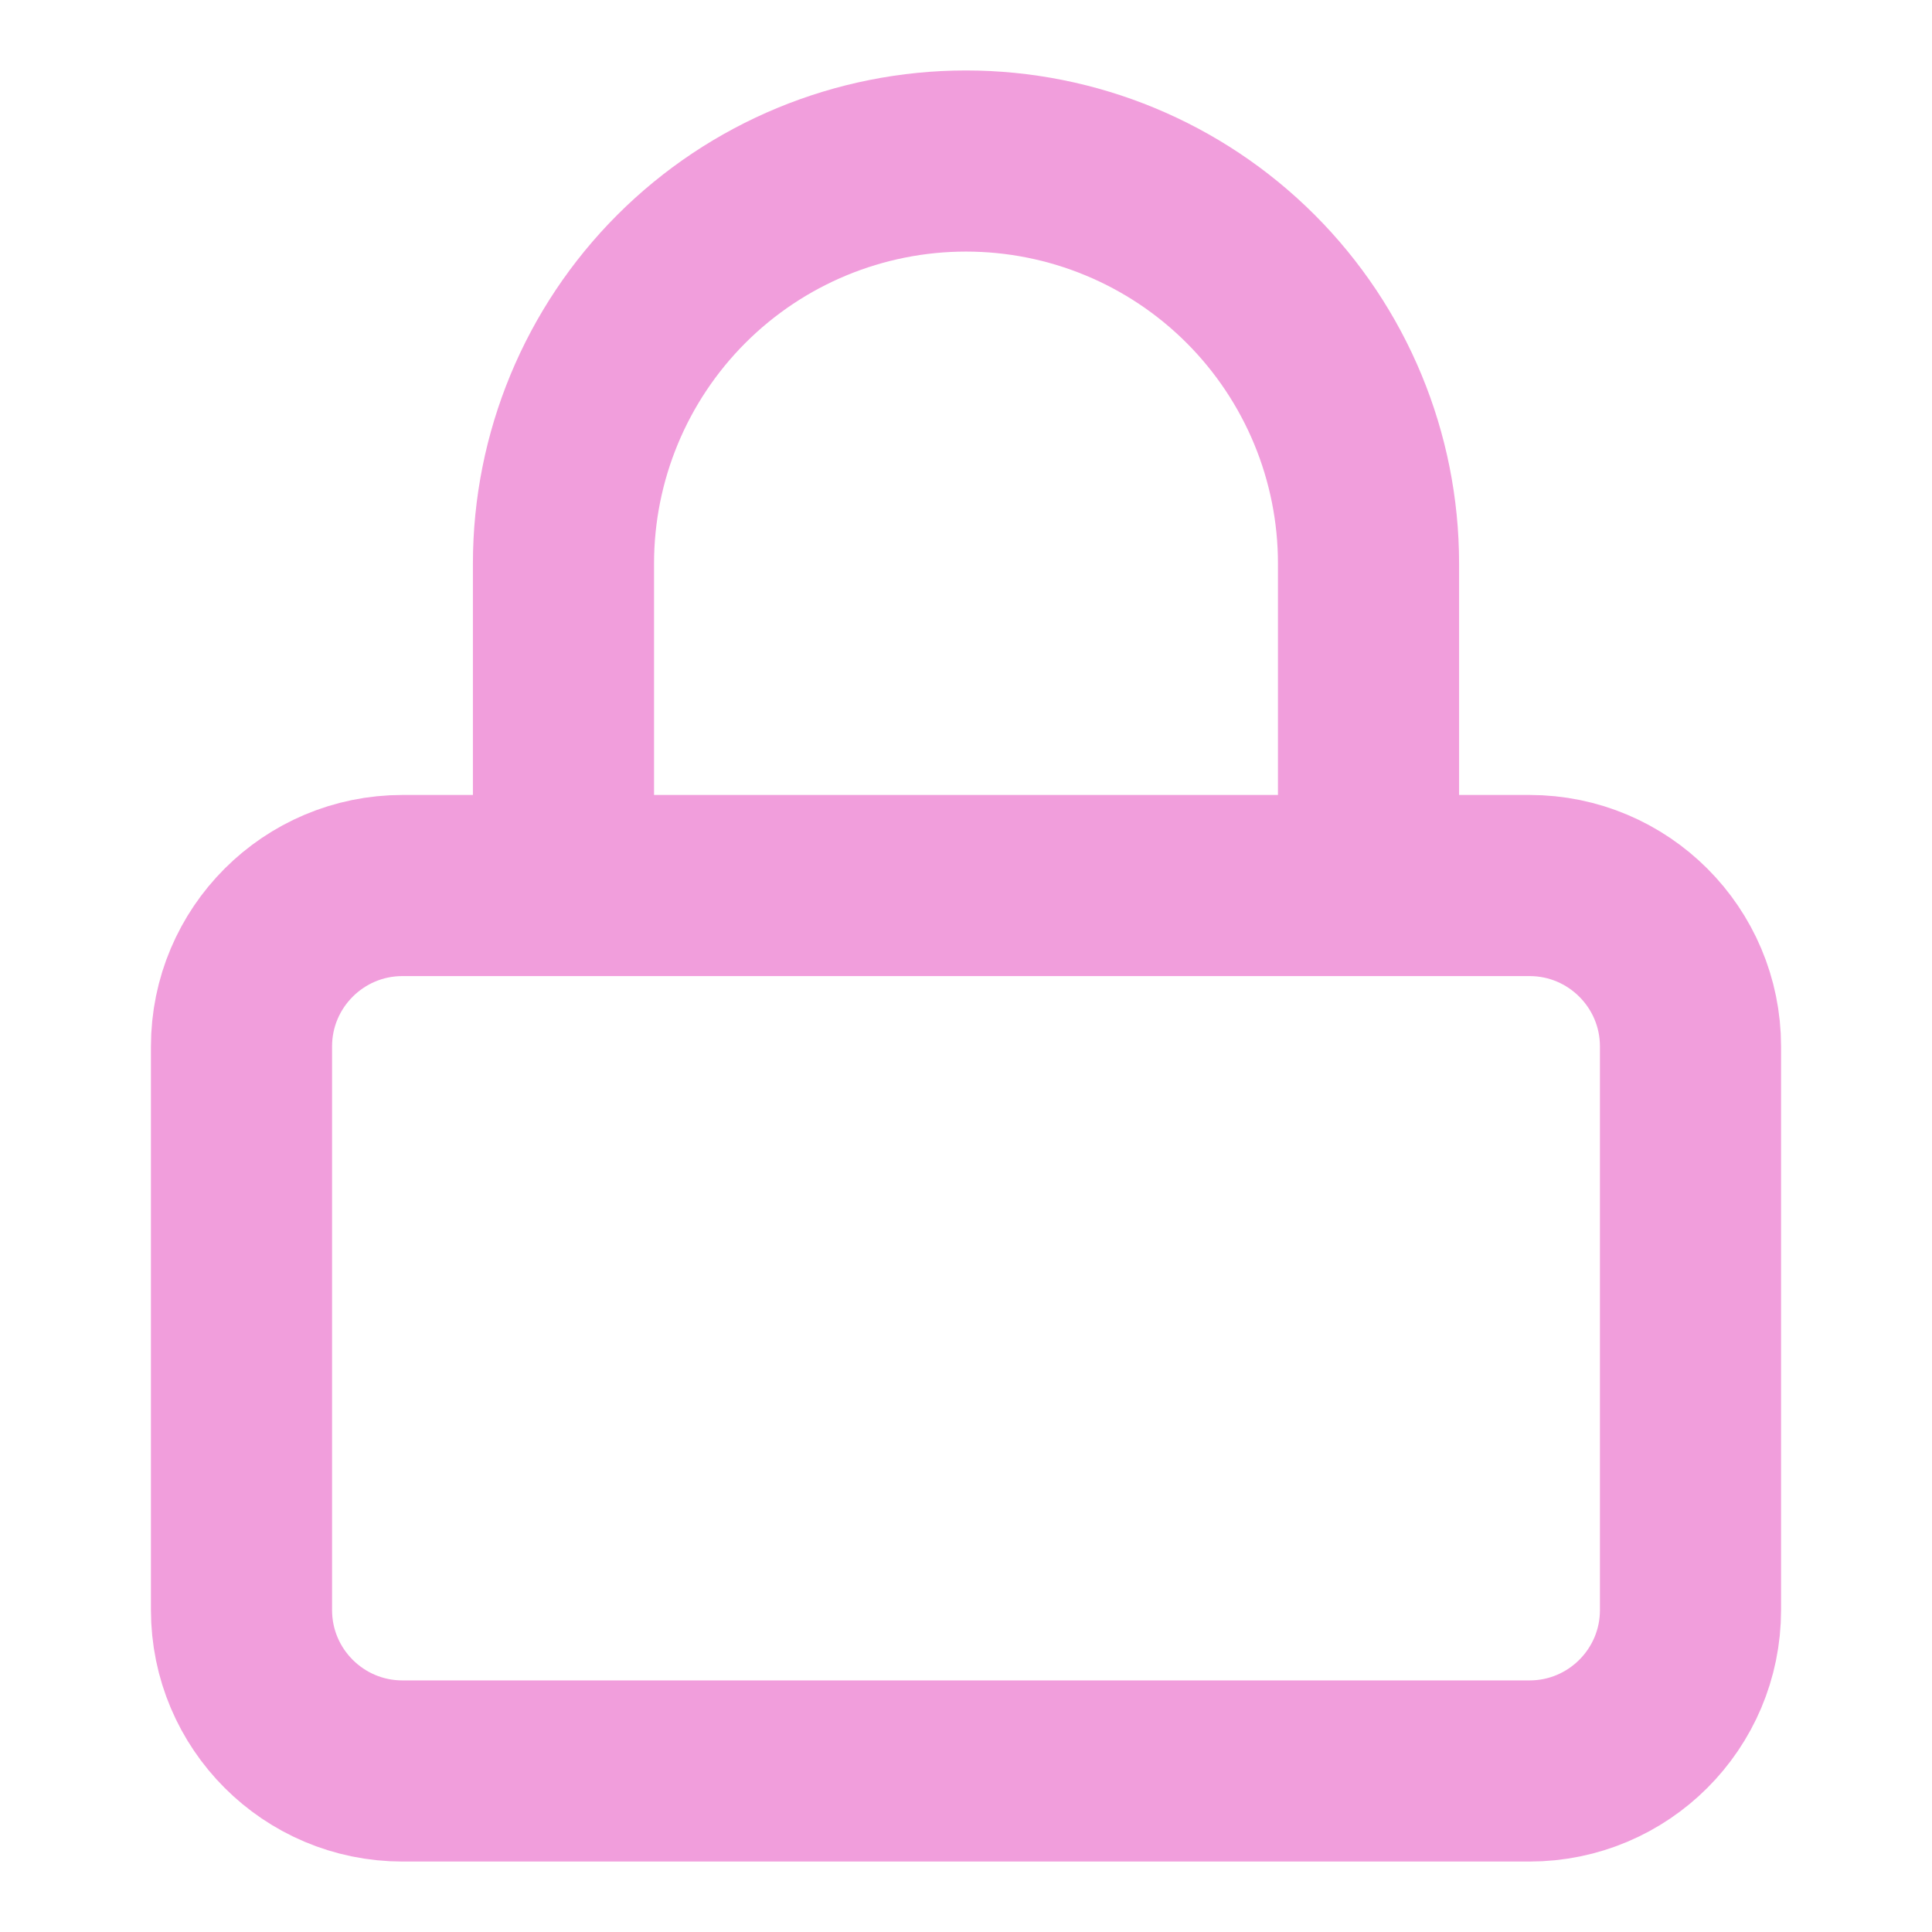 <svg width="32" height="32" viewBox="0 0 32 32" fill="none" xmlns="http://www.w3.org/2000/svg">
<path d="M9.333 14.667V9.333C9.333 7.565 10.036 5.869 11.286 4.619C12.536 3.369 14.232 2.667 16 2.667C17.768 2.667 19.464 3.369 20.714 4.619C21.964 5.869 22.667 7.565 22.667 9.333V14.667M6.667 14.667H25.333C26.806 14.667 28 15.861 28 17.333V26.667C28 28.139 26.806 29.333 25.333 29.333H6.667C5.194 29.333 4 28.139 4 26.667V17.333C4 15.861 5.194 14.667 6.667 14.667Z" stroke="#F19EDC" stroke-width="3" stroke-linecap="round" stroke-linejoin="round"/>
</svg>
